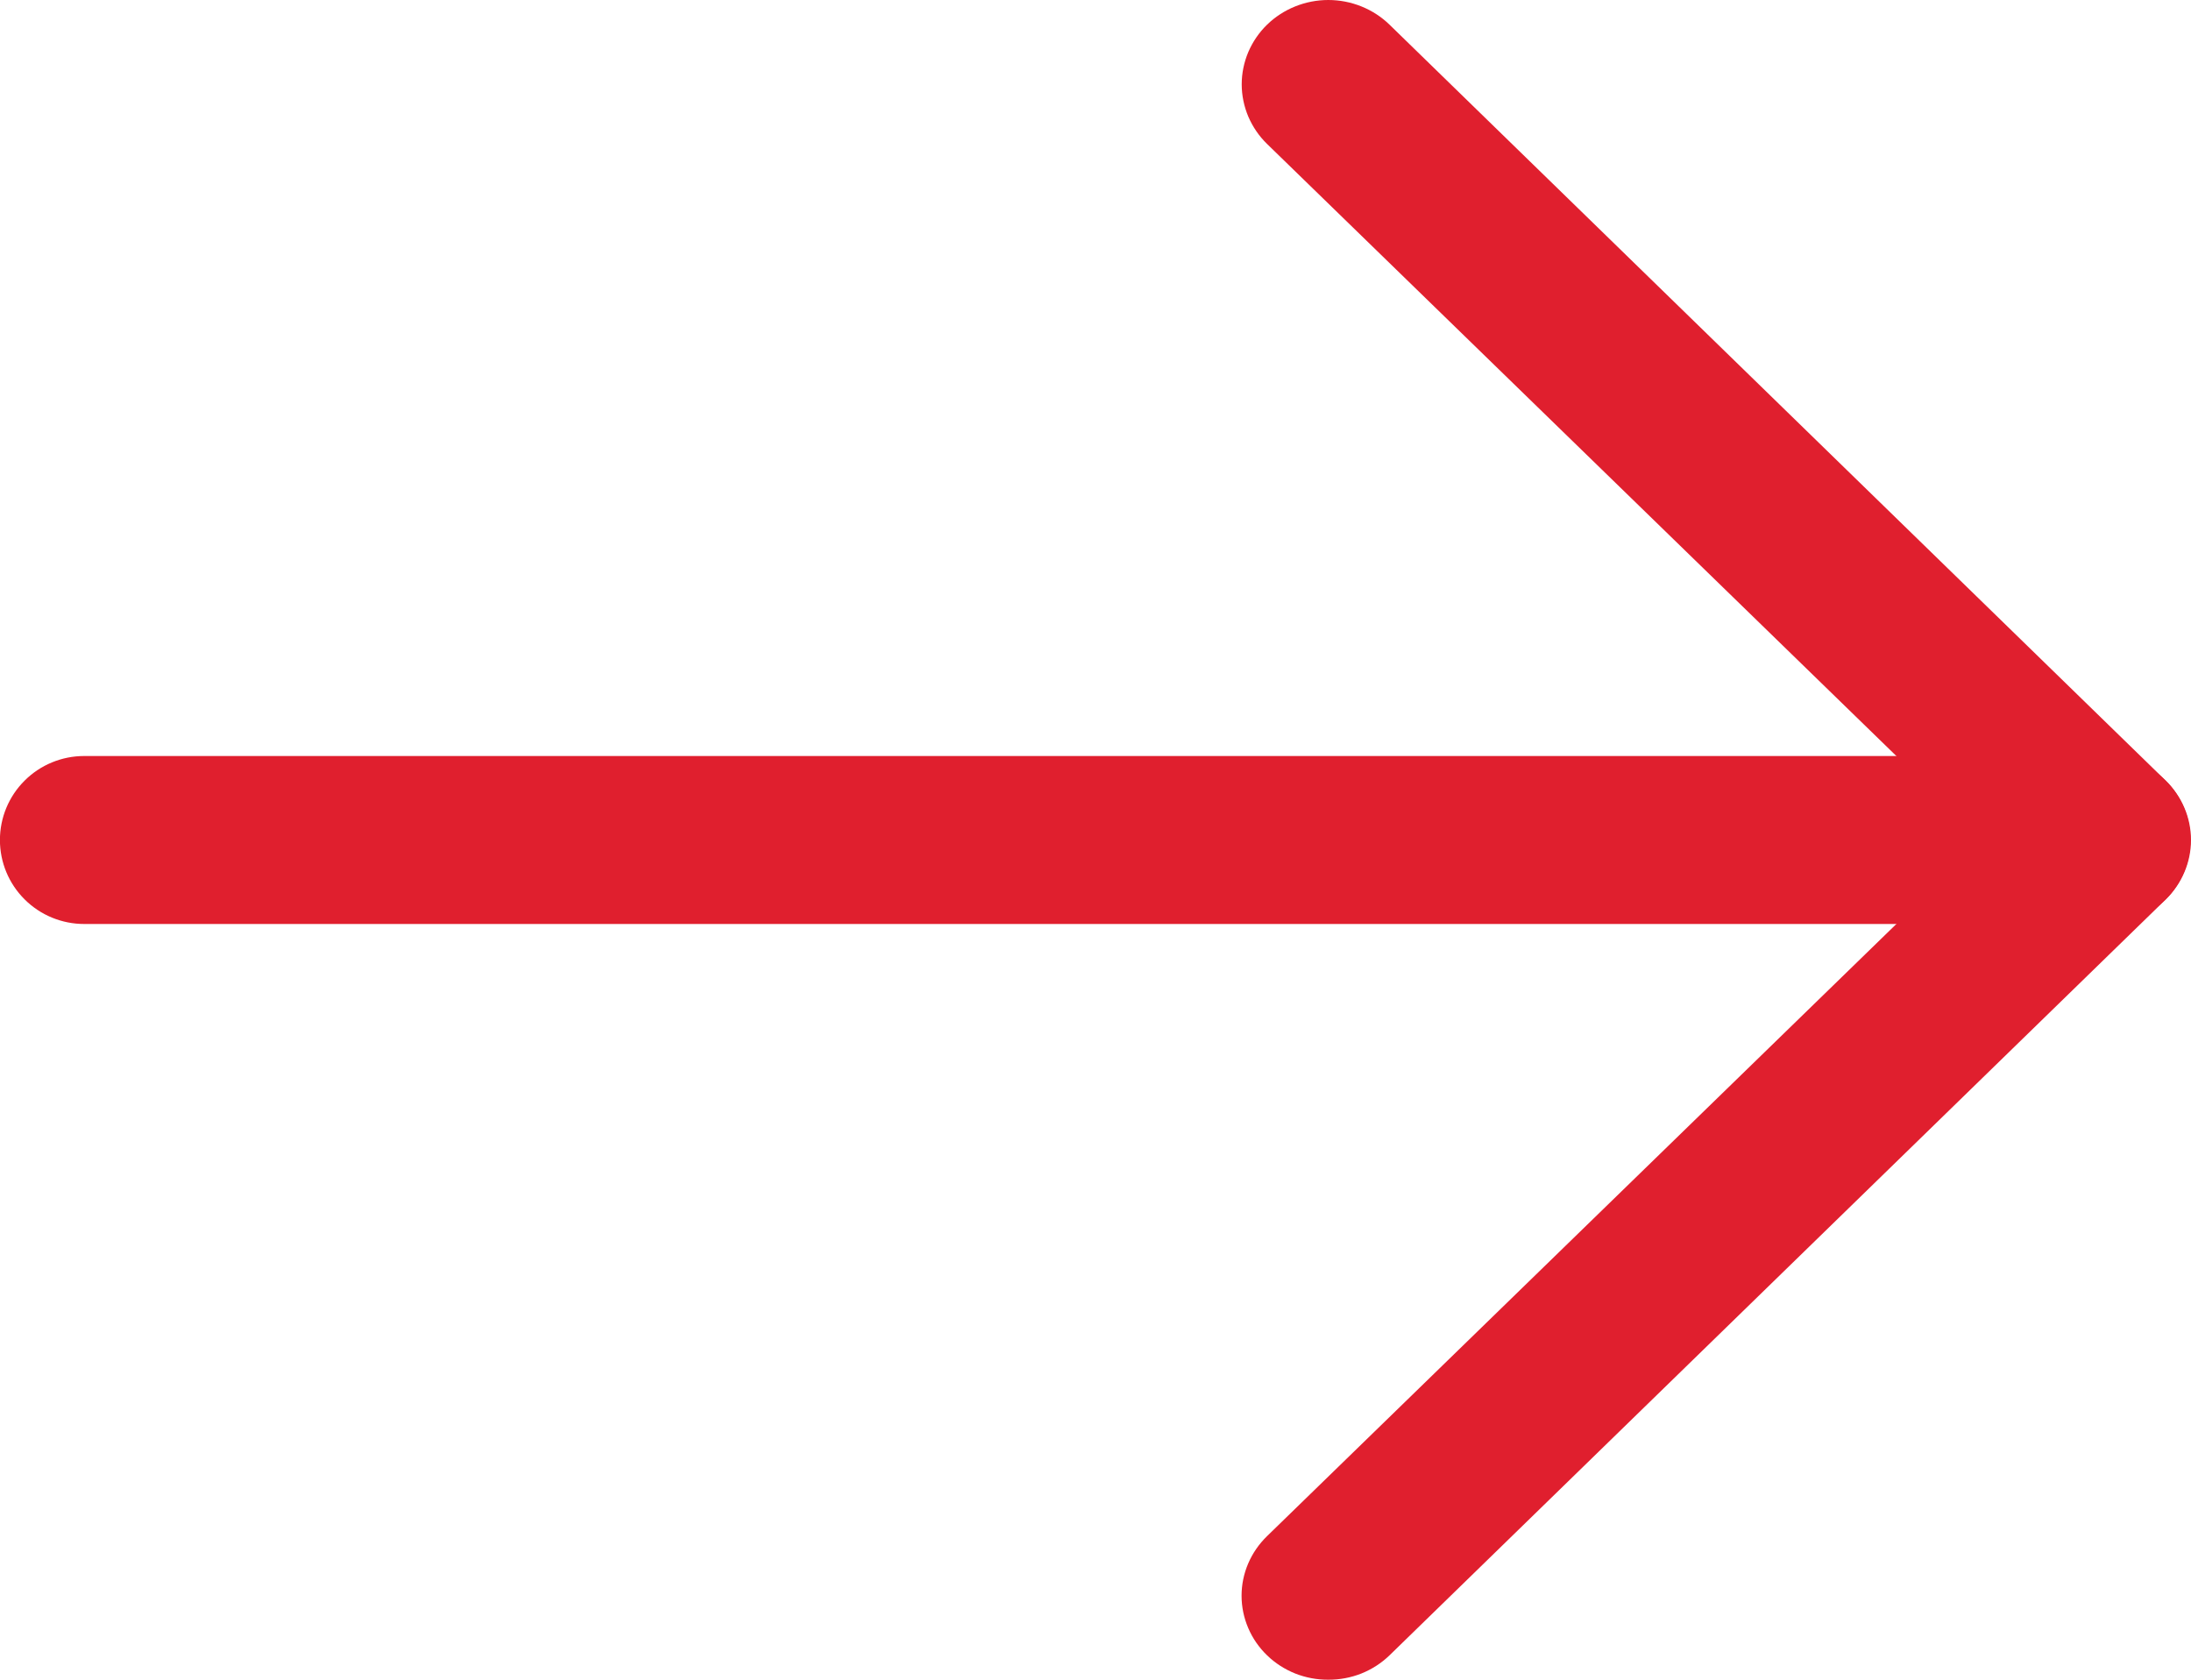 <svg width="30" height="23" viewBox="0 0 30 23" fill="none" xmlns="http://www.w3.org/2000/svg">
<path d="M18.187 23C18.343 23.001 18.497 22.972 18.641 22.915C18.785 22.857 18.915 22.773 19.026 22.666L29.651 12.319C29.761 12.212 29.849 12.085 29.909 11.944C29.969 11.804 30 11.654 30 11.502C30 11.351 29.969 11.2 29.909 11.06C29.849 10.92 29.761 10.793 29.651 10.686L19.026 0.338C18.916 0.231 18.785 0.146 18.641 0.088C18.497 0.03 18.343 2.25912e-09 18.187 0C18.032 -2.25912e-09 17.878 0.03 17.734 0.088C17.59 0.146 17.459 0.231 17.349 0.338C17.239 0.445 17.152 0.573 17.092 0.713C17.033 0.853 17.002 1.003 17.002 1.154C17.002 1.306 17.033 1.456 17.092 1.596C17.152 1.736 17.239 1.864 17.349 1.971L27.148 11.502L17.349 21.034C17.239 21.141 17.151 21.268 17.091 21.408C17.031 21.548 17 21.698 17 21.85C17 22.002 17.031 22.152 17.091 22.292C17.151 22.433 17.239 22.56 17.349 22.666C17.459 22.773 17.59 22.857 17.734 22.915C17.878 22.972 18.032 23.001 18.187 23Z" fill="#E01F2E"/>
<path d="M1.152 12.652H28.839C29.145 12.652 29.438 12.531 29.654 12.315C29.871 12.099 29.992 11.807 29.992 11.502C29.992 11.197 29.871 10.905 29.654 10.689C29.438 10.473 29.145 10.352 28.839 10.352H1.152C0.847 10.352 0.553 10.473 0.337 10.689C0.12 10.905 -0.001 11.197 -0.001 11.502C-0.001 11.807 0.12 12.099 0.337 12.315C0.553 12.531 0.847 12.652 1.152 12.652Z" fill="#E01F2E"/>
</svg>
